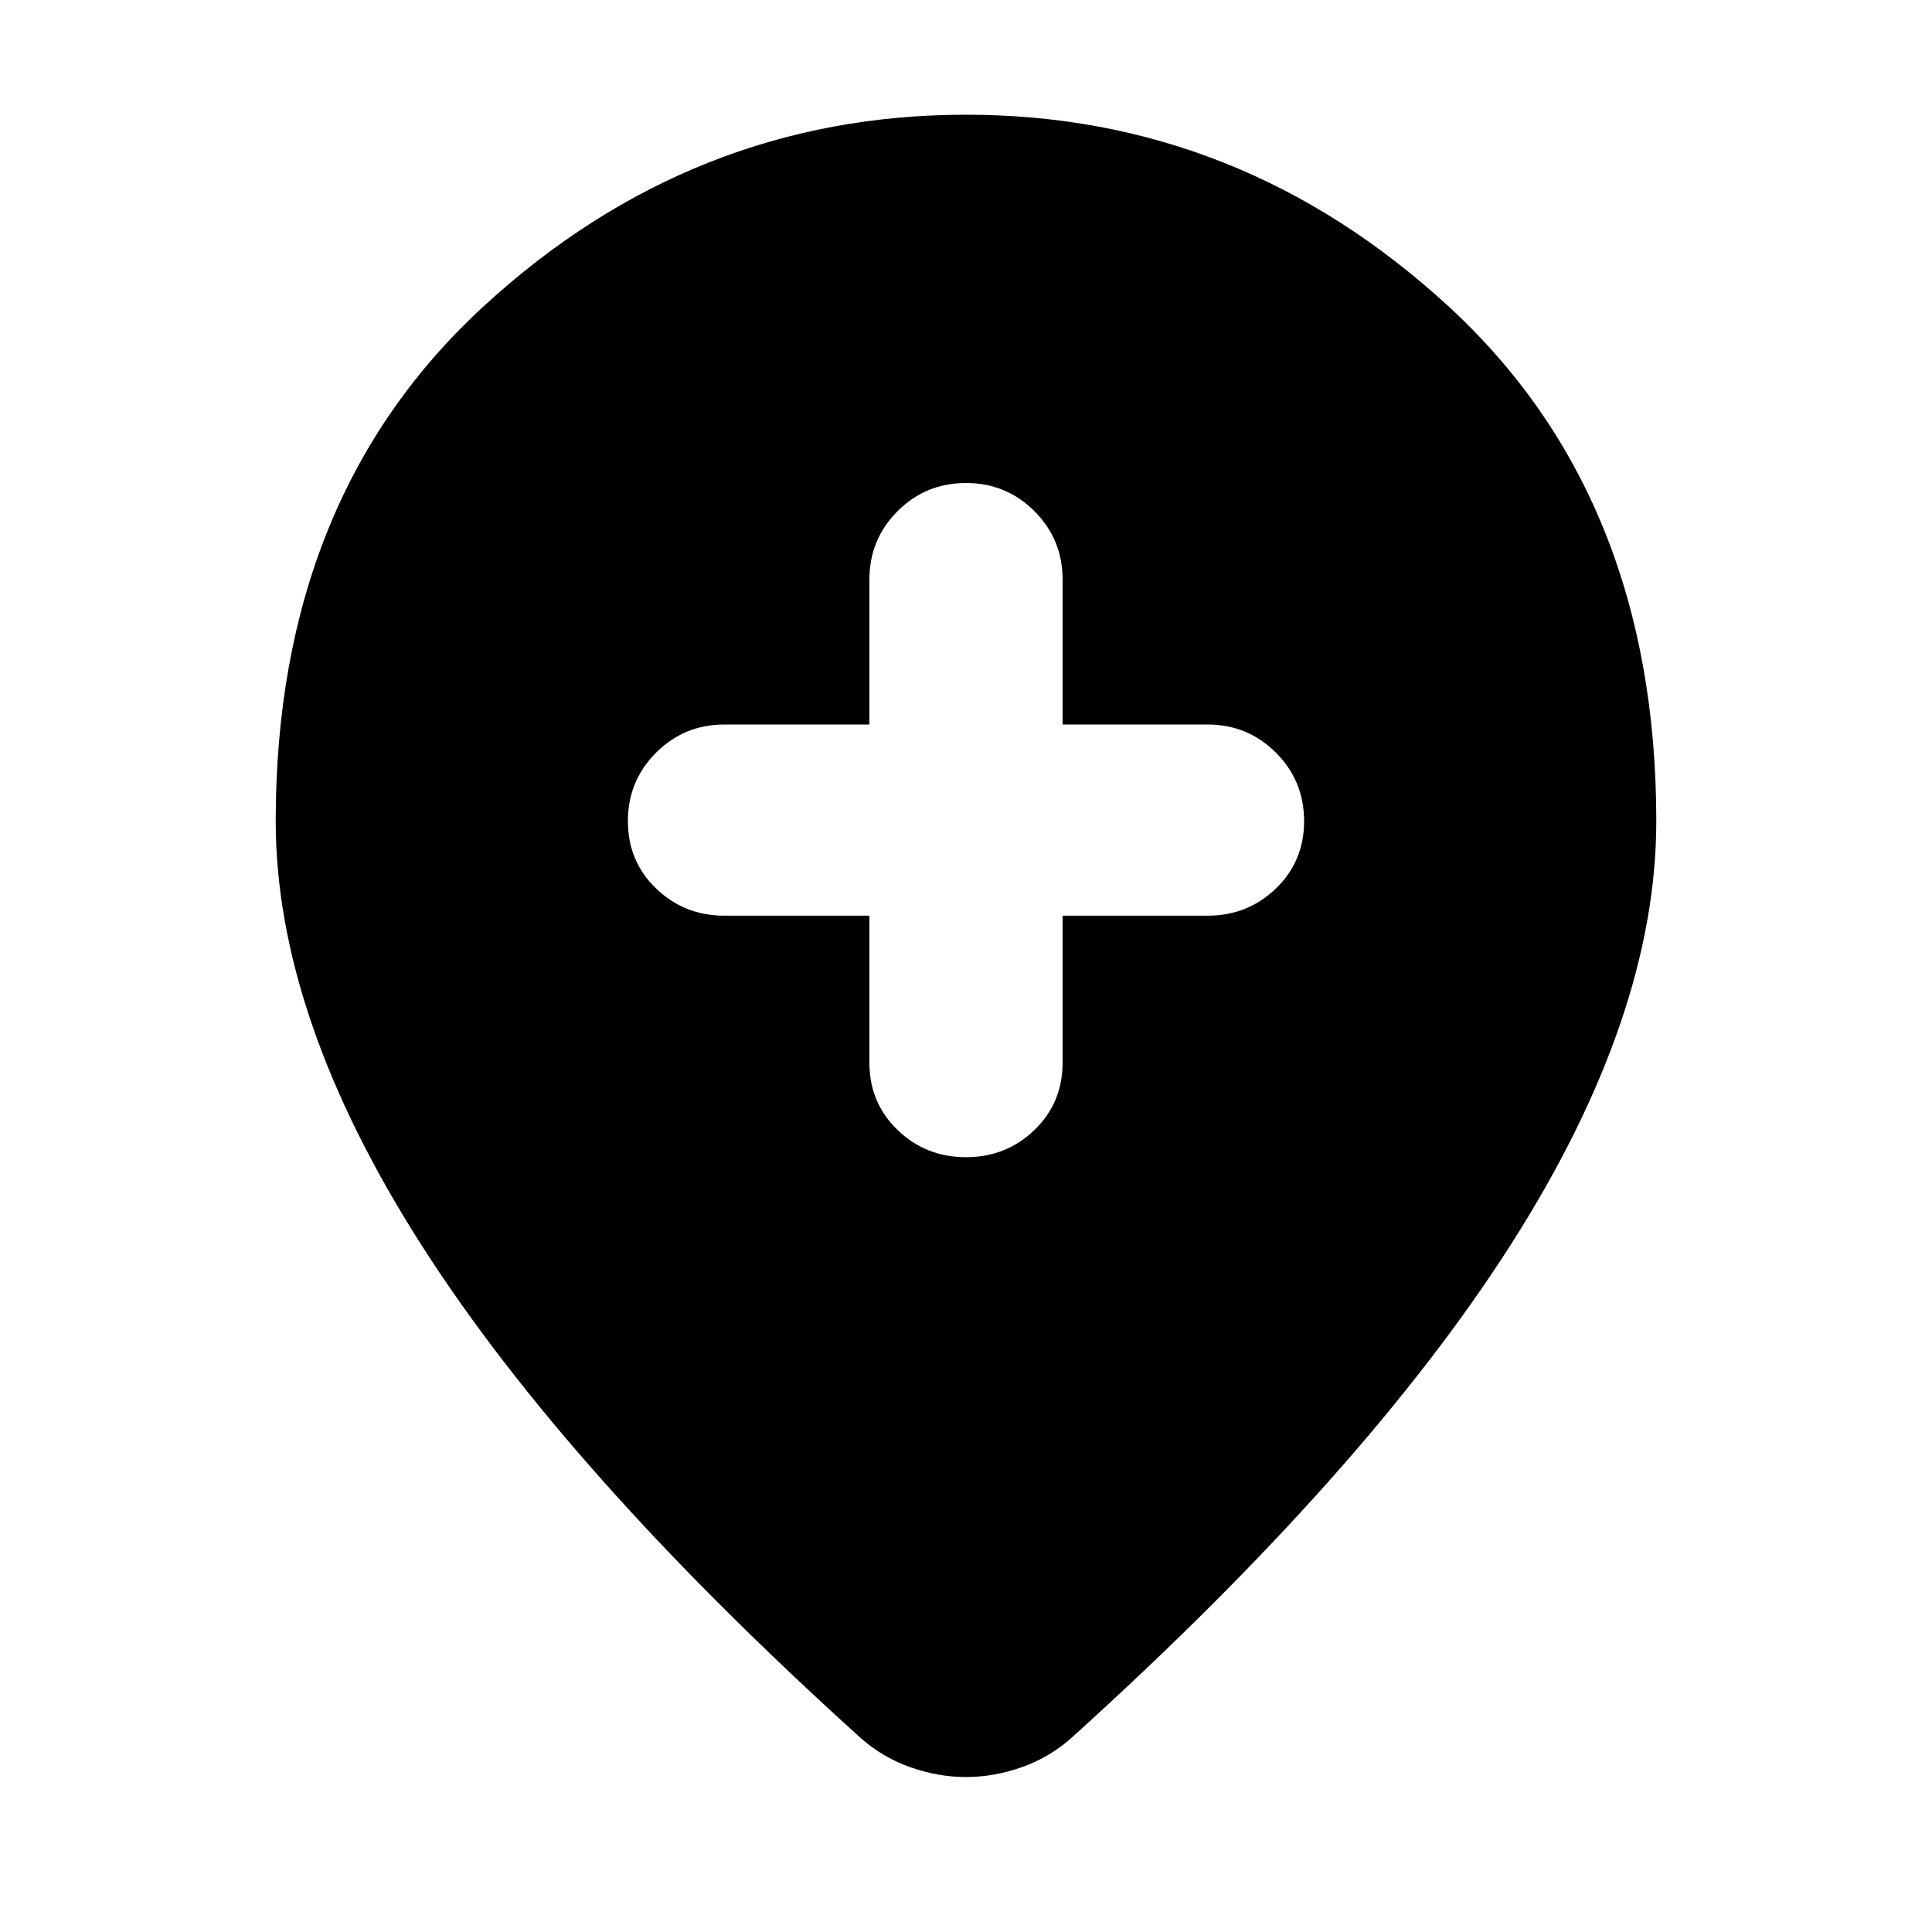 <svg xmlns="http://www.w3.org/2000/svg" height="24" width="24"><path d="M12 14.375Q12.5 14.375 12.85 14.037Q13.2 13.7 13.2 13.2V11.375H15Q15.5 11.375 15.85 11.037Q16.2 10.7 16.2 10.2Q16.2 9.7 15.85 9.35Q15.5 9 15 9H13.2V7.2Q13.2 6.7 12.85 6.35Q12.5 6 12 6Q11.5 6 11.15 6.35Q10.8 6.7 10.8 7.2V9H9Q8.5 9 8.15 9.35Q7.8 9.7 7.8 10.2Q7.8 10.7 8.15 11.037Q8.5 11.375 9 11.375H10.8V13.2Q10.8 13.7 11.15 14.037Q11.5 14.375 12 14.375ZM12 22.075Q11.65 22.075 11.3 21.95Q10.95 21.825 10.675 21.575Q7.025 18.275 5.225 15.45Q3.425 12.625 3.425 10.2Q3.425 6.175 6.013 3.8Q8.6 1.425 12 1.425Q15.4 1.425 17.988 3.8Q20.575 6.175 20.575 10.2Q20.575 12.625 18.775 15.45Q16.975 18.275 13.325 21.575Q13.05 21.825 12.7 21.95Q12.35 22.075 12 22.075Z"/></svg>